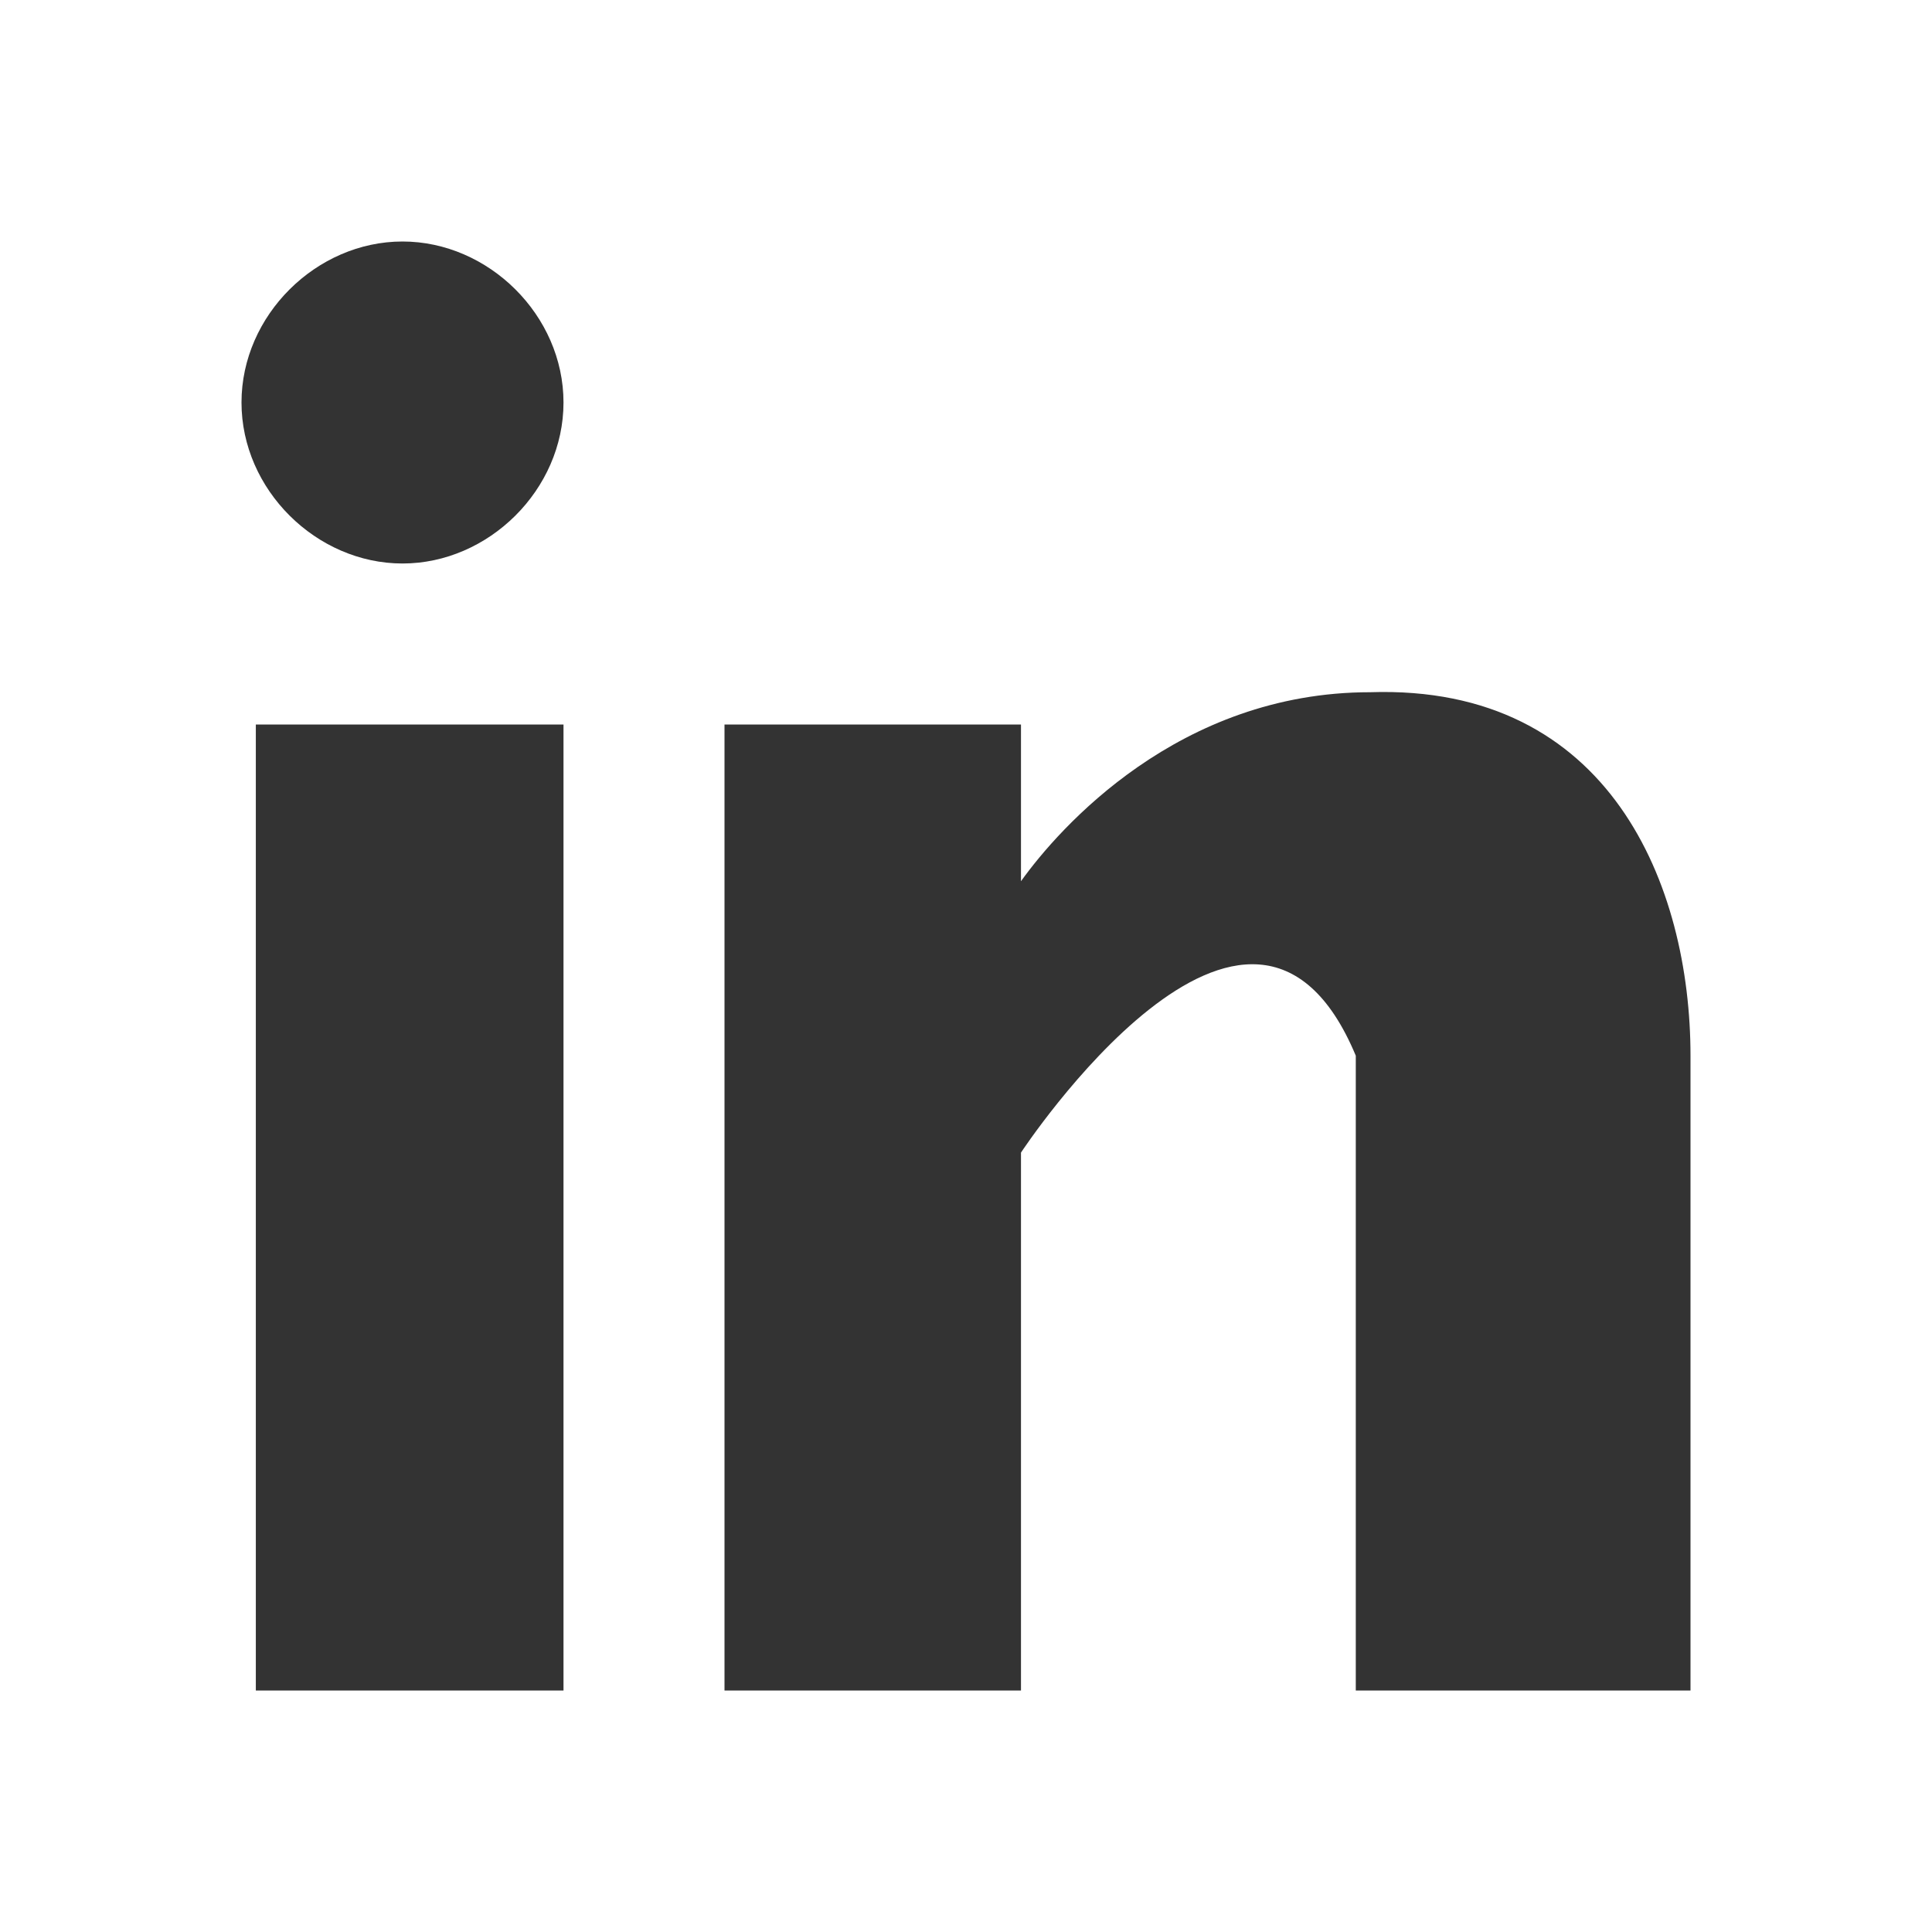 <svg width="24" height="24" viewBox="0 0 24 24" fill="none" xmlns="http://www.w3.org/2000/svg">
<path d="M3.178 9V21H7V9H3.178ZM17.02 8.599C14.644 8.599 13.158 10.284 12.683 10.947V9H9V21H12.683V14.318C12.683 14.318 15.535 9.983 16.842 13.114C16.842 15.883 16.842 21 16.842 21H21V13.114C21 11 20 8.5 17.02 8.599ZM5 7C6.069 7 7 6.084 7 5C7 3.916 6.069 3 5 3C3.931 3 3 3.916 3 5C3 6.084 3.931 7 5 7Z" fill="#333333"/>
</svg>
